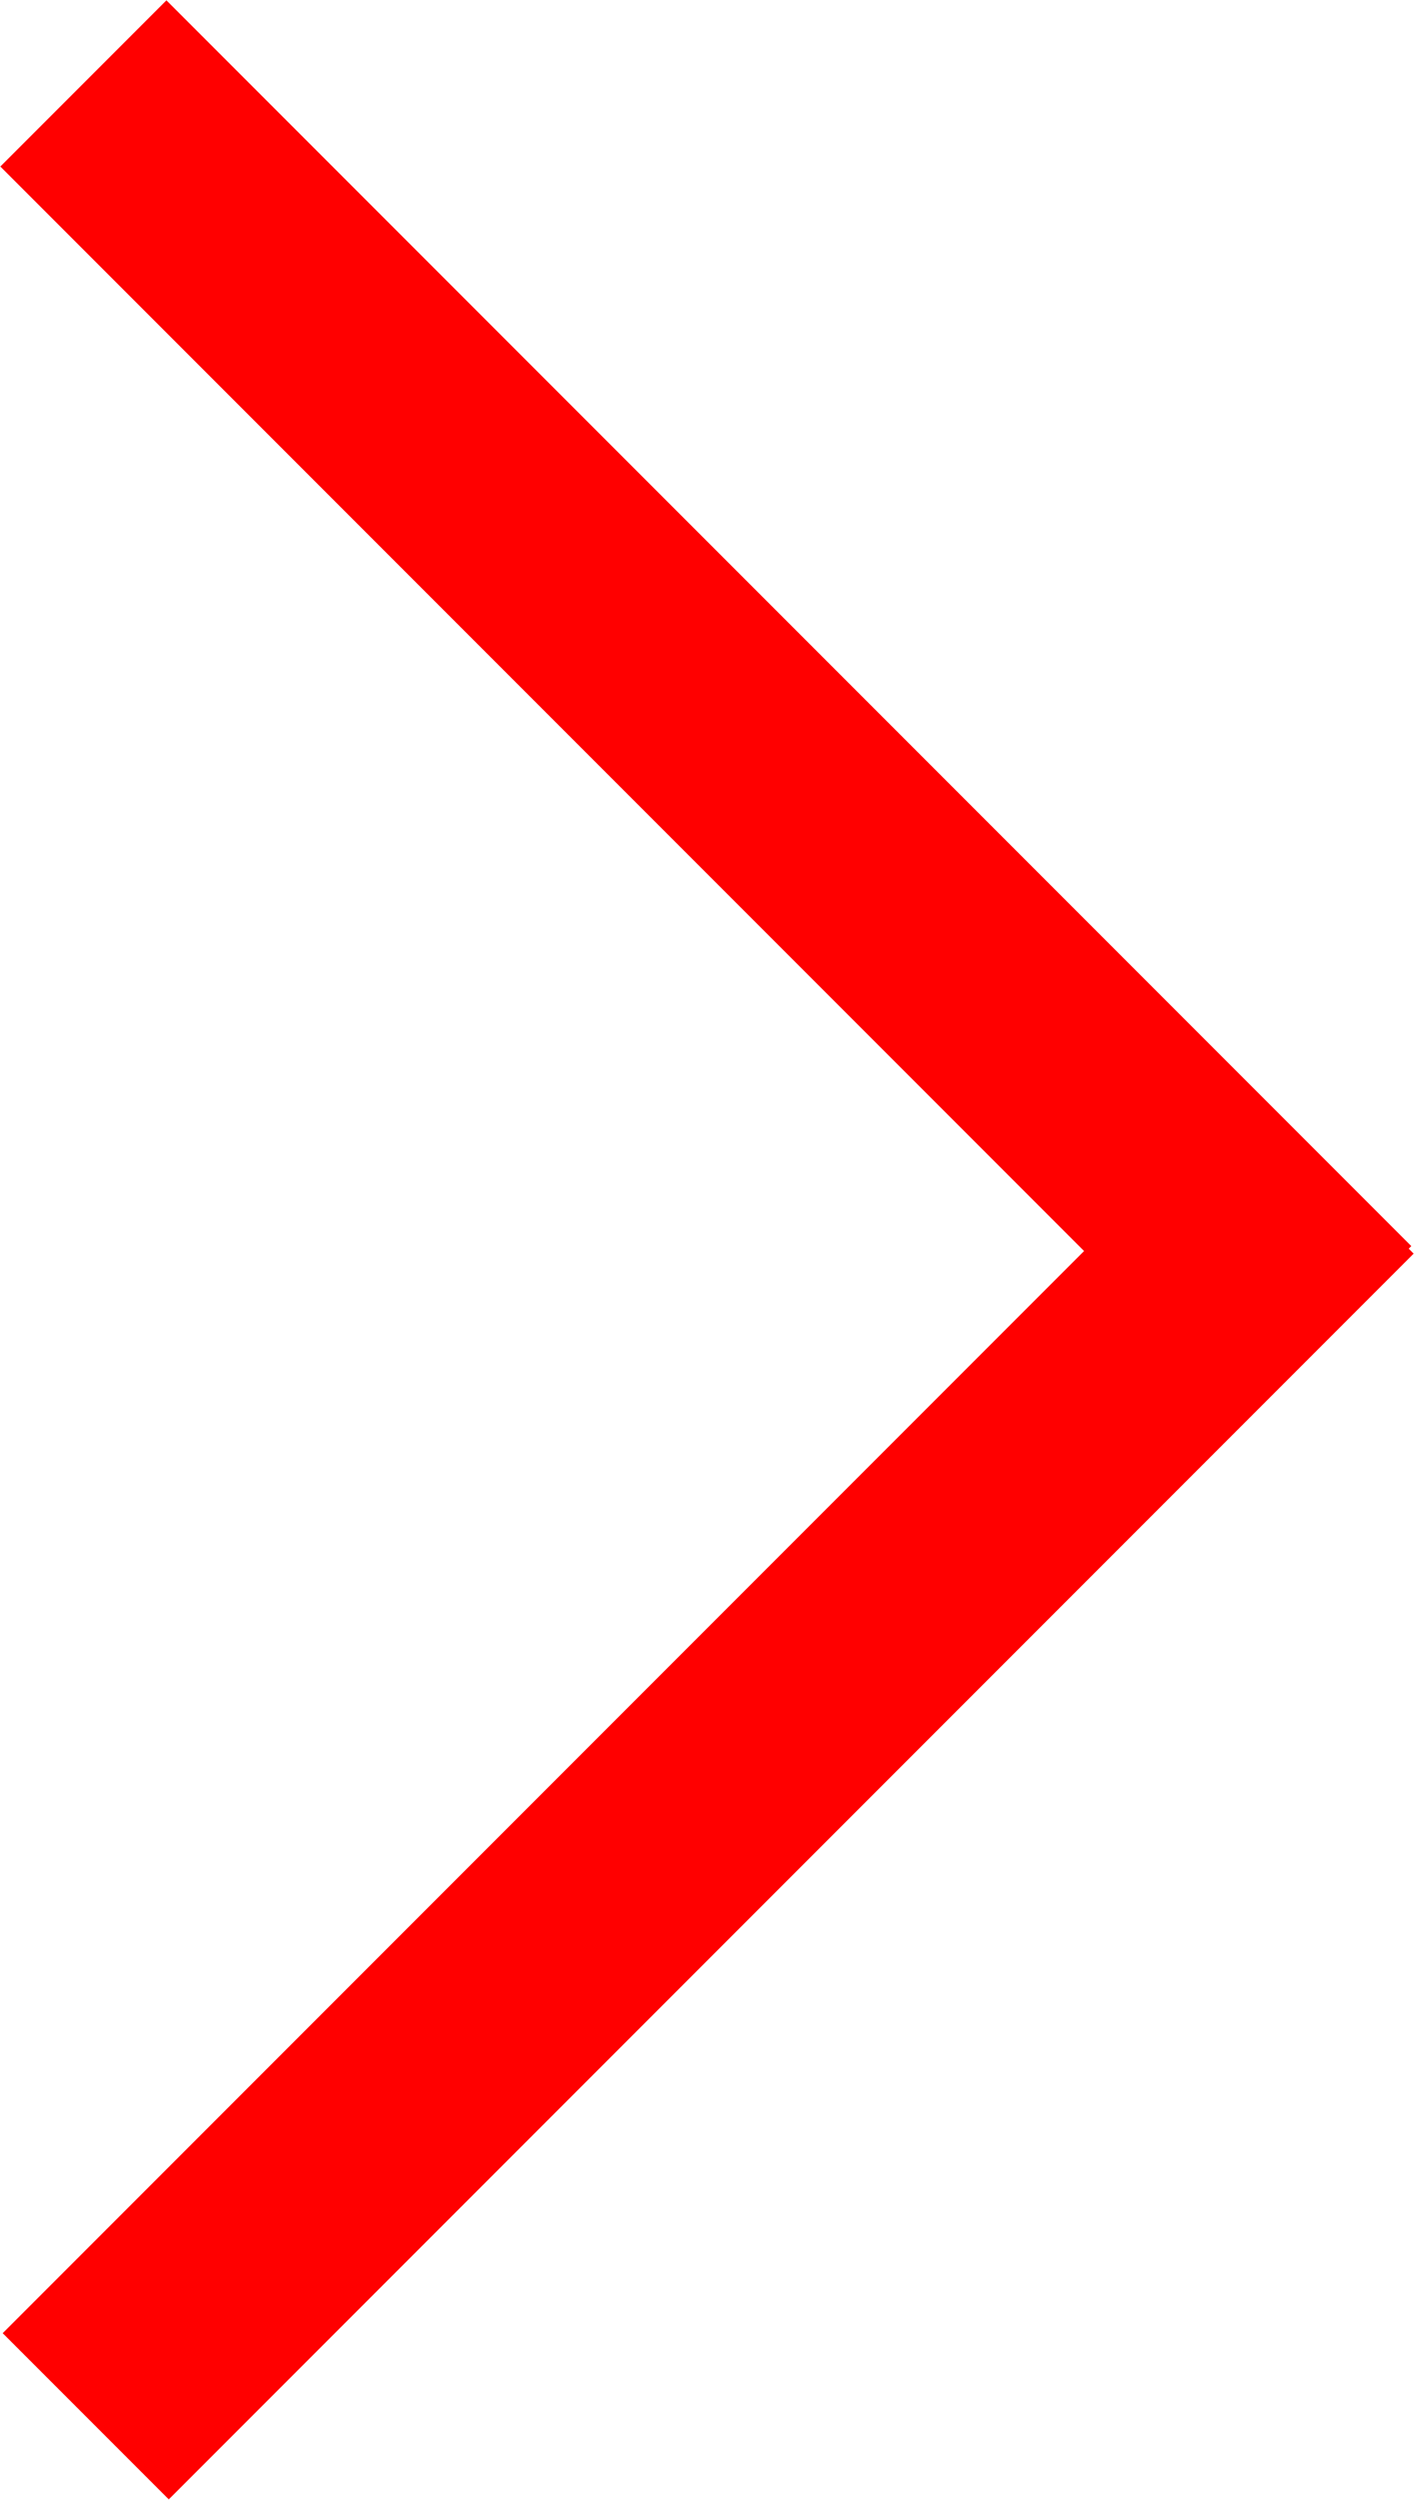 <svg xmlns="http://www.w3.org/2000/svg" viewBox="0 0 12.04 21.27"><defs><style>.cls-1{fill:none;stroke:red;stroke-miterlimit:10;stroke-width:2px;}</style></defs><title>Ресурс 2</title><g id="Слой_2" data-name="Слой 2"><g id="Слой_2-2" data-name="Слой 2"><line class="cls-1" x1="0.73" y1="20.56" x2="11.33" y2="9.96"/><line class="cls-1" x1="11.31" y1="11.31" x2="0.71" y2="0.71"/></g></g></svg>
